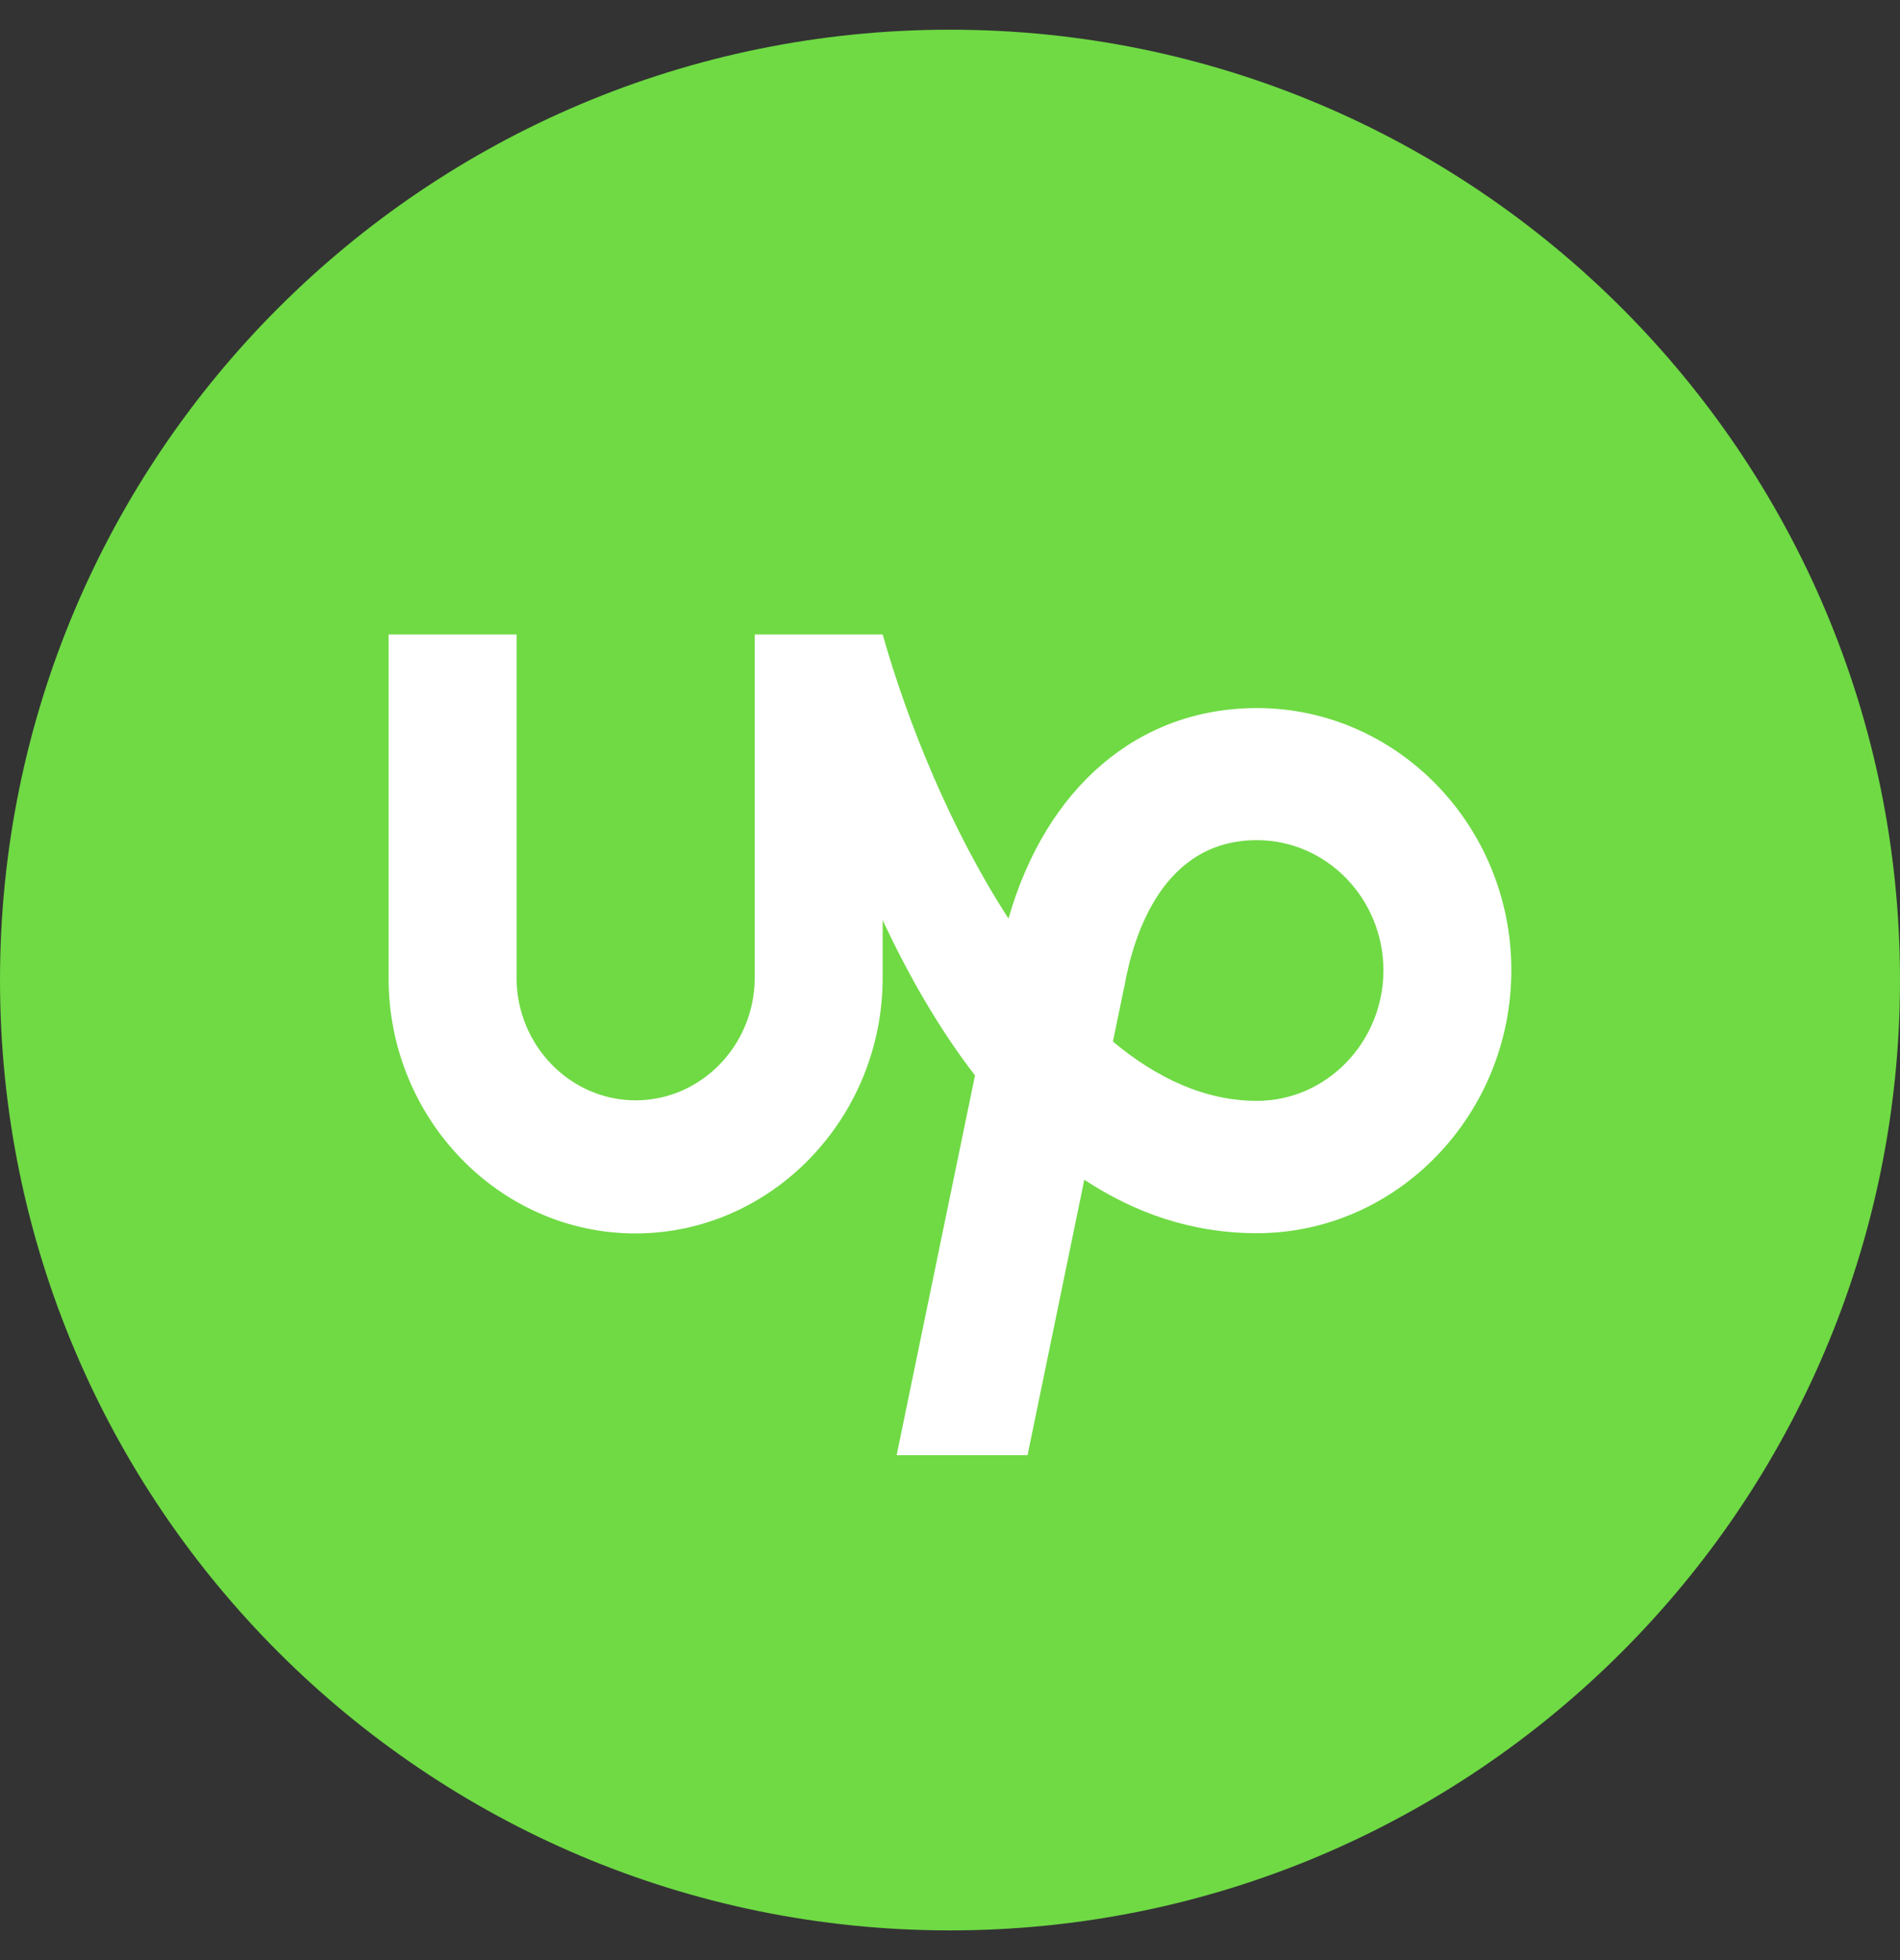 <svg width="32" height="33" viewBox="0 0 32 33" fill="none" xmlns="http://www.w3.org/2000/svg">
<rect x="0" y="0" width="32" height="33" fill="#333333" stroke="none"/>
<g clip-path="url(#clip0_49350_4352)">
<path fill-rule="evenodd" clip-rule="evenodd" d="M16 32.5C24.837 32.5 32 25.337 32 16.5C32 7.663 24.837 0.5 16 0.5C7.163 0.5 0 7.663 0 16.5C0 25.337 7.163 32.5 16 32.5Z" fill="#6FDA44"/>
<path fill-rule="evenodd" clip-rule="evenodd" d="M16.985 15.465C17.616 13.261 19.167 11.921 21.169 11.921C23.531 11.921 25.454 13.903 25.454 16.333C25.454 18.768 23.531 20.762 21.169 20.762C20.064 20.762 19.101 20.415 18.262 19.862L17.306 24.5H15.101L16.421 18.106C15.798 17.298 15.285 16.39 14.866 15.49V16.459C14.866 18.824 12.997 20.766 10.702 20.766C8.406 20.766 6.538 18.824 6.545 16.459V10.682H8.7V16.459C8.7 17.597 9.601 18.525 10.706 18.525C11.81 18.525 12.711 17.597 12.711 16.459V10.682H14.866C15.293 12.188 16.021 13.976 16.985 15.465ZM18.744 17.536C19.484 18.154 20.299 18.534 21.169 18.534C22.34 18.534 23.296 17.549 23.3 16.341C23.3 15.13 22.344 14.145 21.169 14.145C19.602 14.145 19.093 15.704 18.932 16.632L18.924 16.664L18.744 17.536Z" fill="white"/>
</g>
<defs>
<clipPath id="clip0_49350_4352">
<rect width="32" height="32" fill="white" transform="translate(0 0.5)"/>
</clipPath>
</defs>
</svg>
